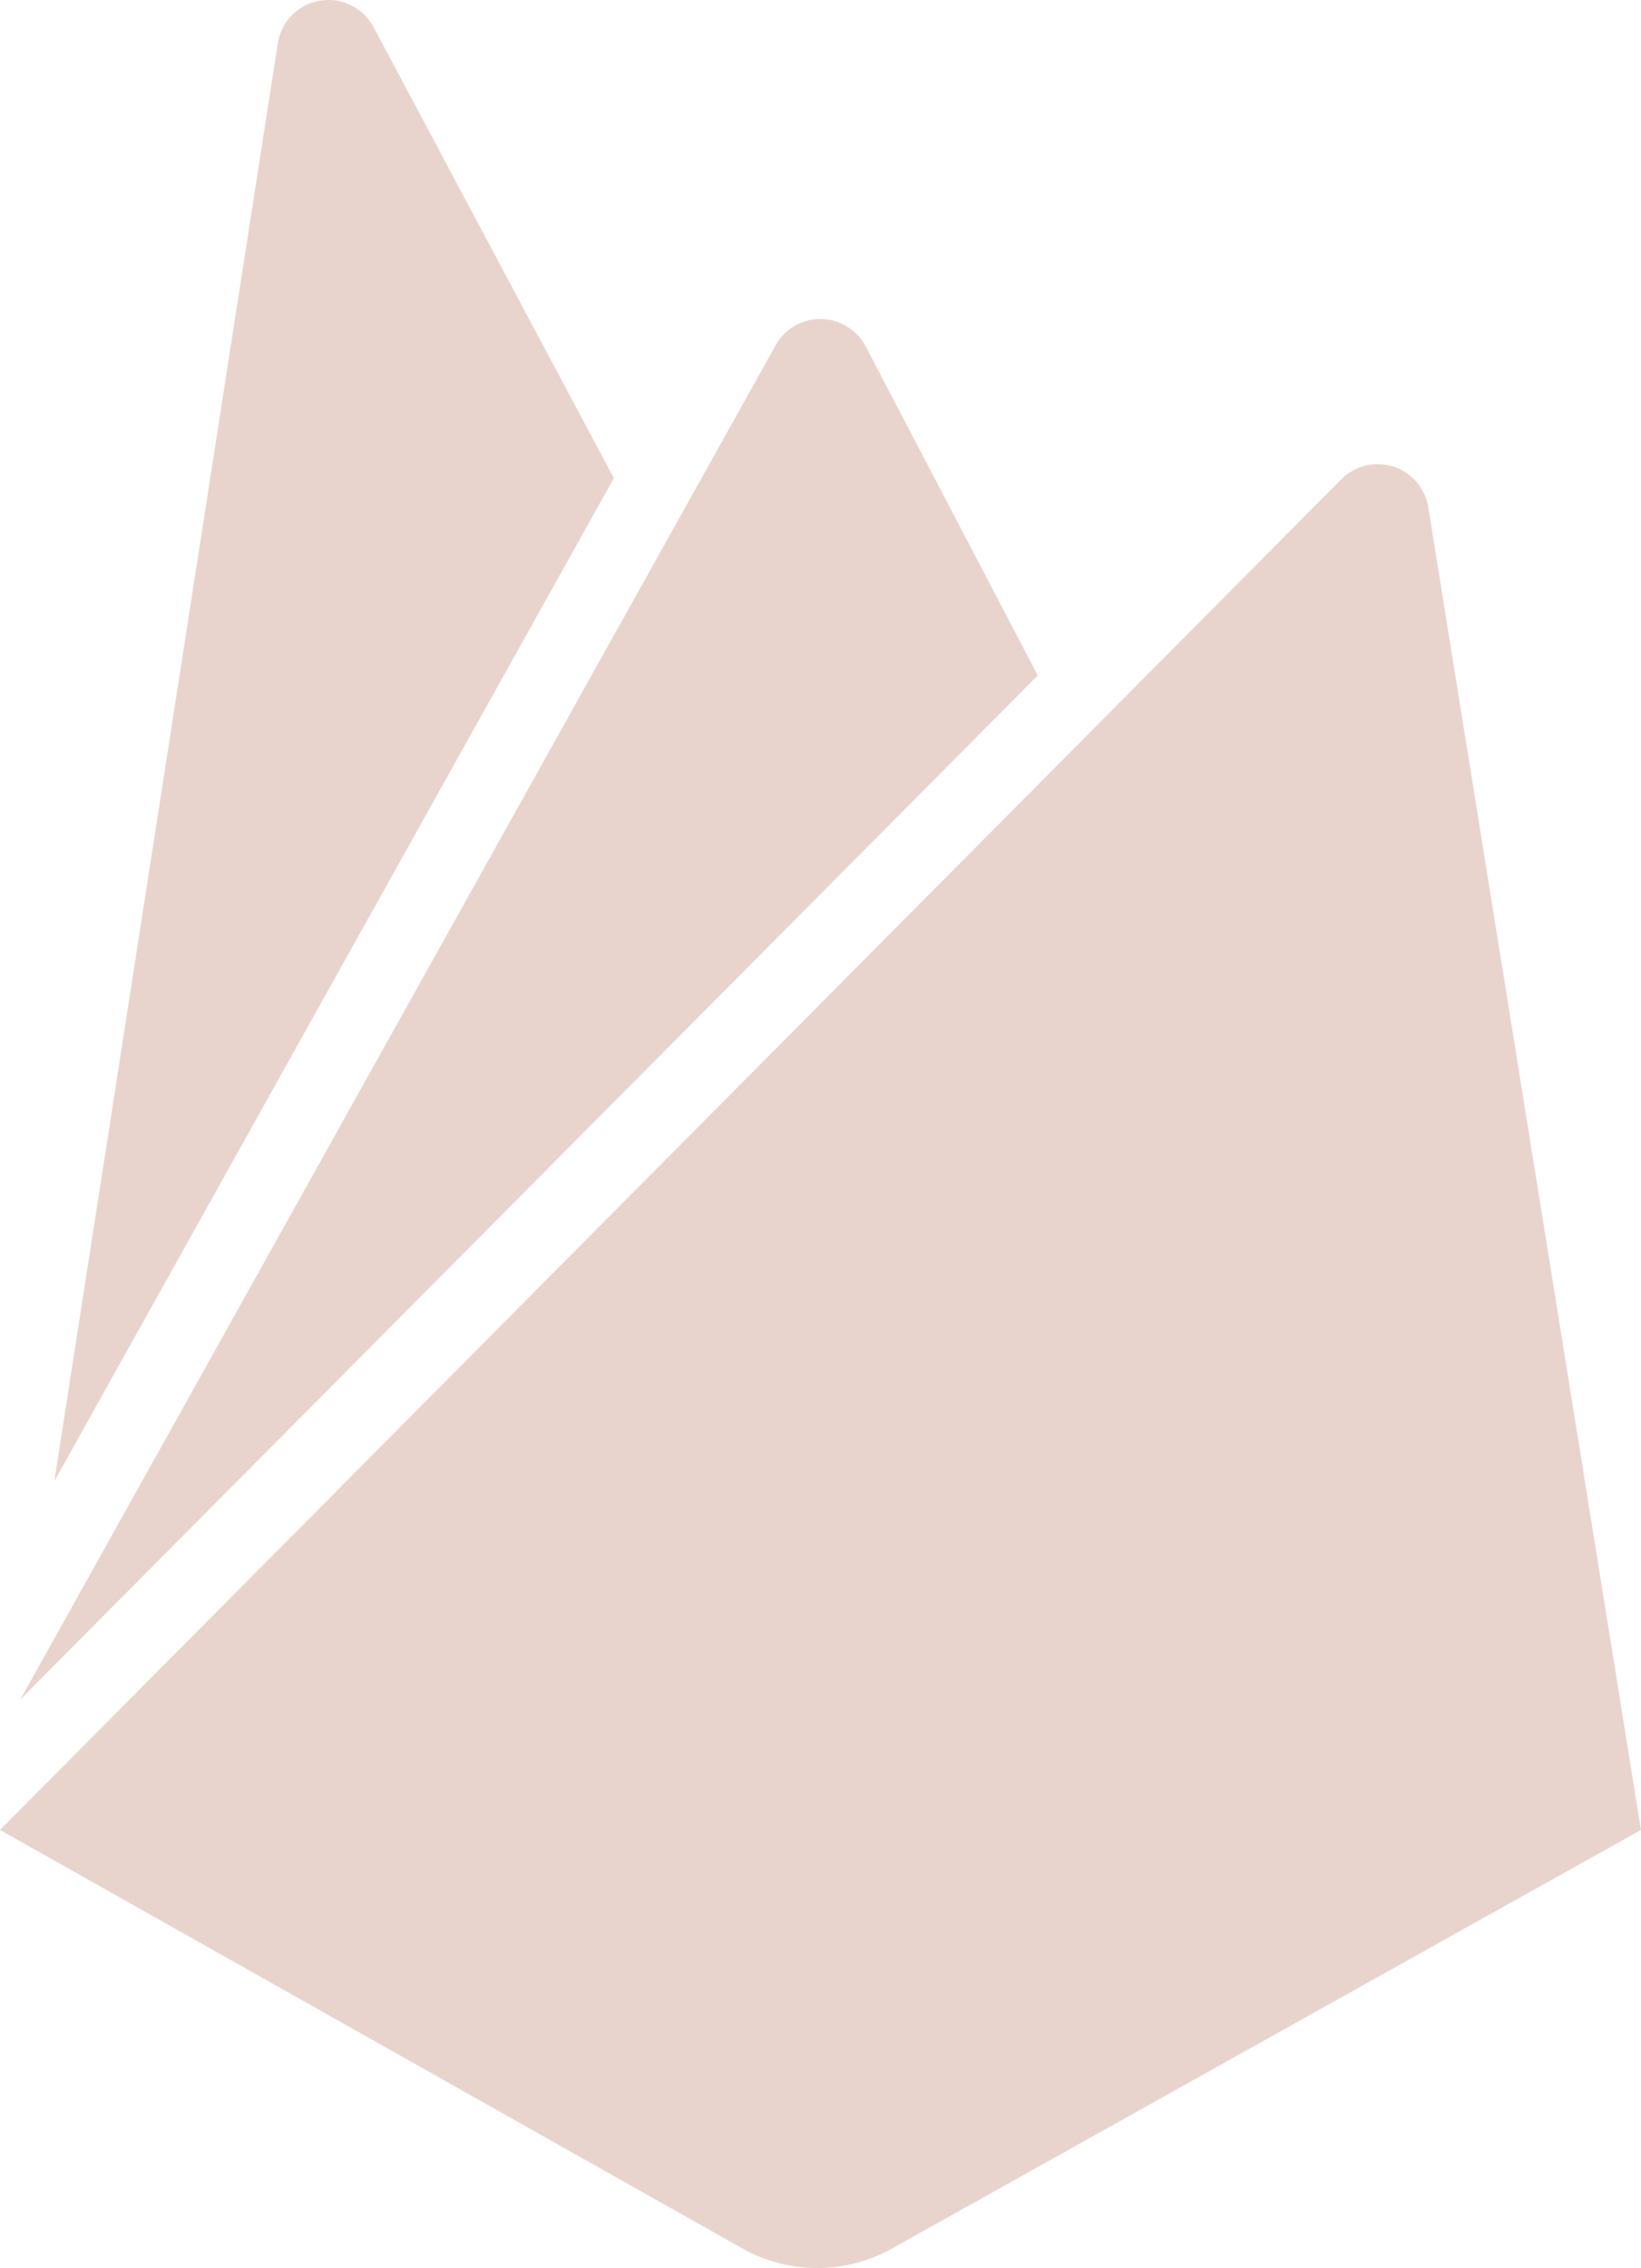 <svg xmlns="http://www.w3.org/2000/svg" width="48.984" height="67.678" viewBox="0 0 48.984 67.678"><path d="M9.08,44.2,15.75,1.3A1.528,1.528,0,0,1,18.612.815l7.171,13.454ZM56.442,54.606,50.092,15.129A1.531,1.531,0,0,0,47.5,14.3L7.459,54.606,29.616,67.093a4.568,4.568,0,0,0,4.475,0L56.442,54.606ZM38.436,20.157,33.3,10.338a1.528,1.528,0,0,0-2.707,0L8.065,50.715Z" transform="translate(-7.459 -0.001)" fill="#e9d4cd"/></svg>